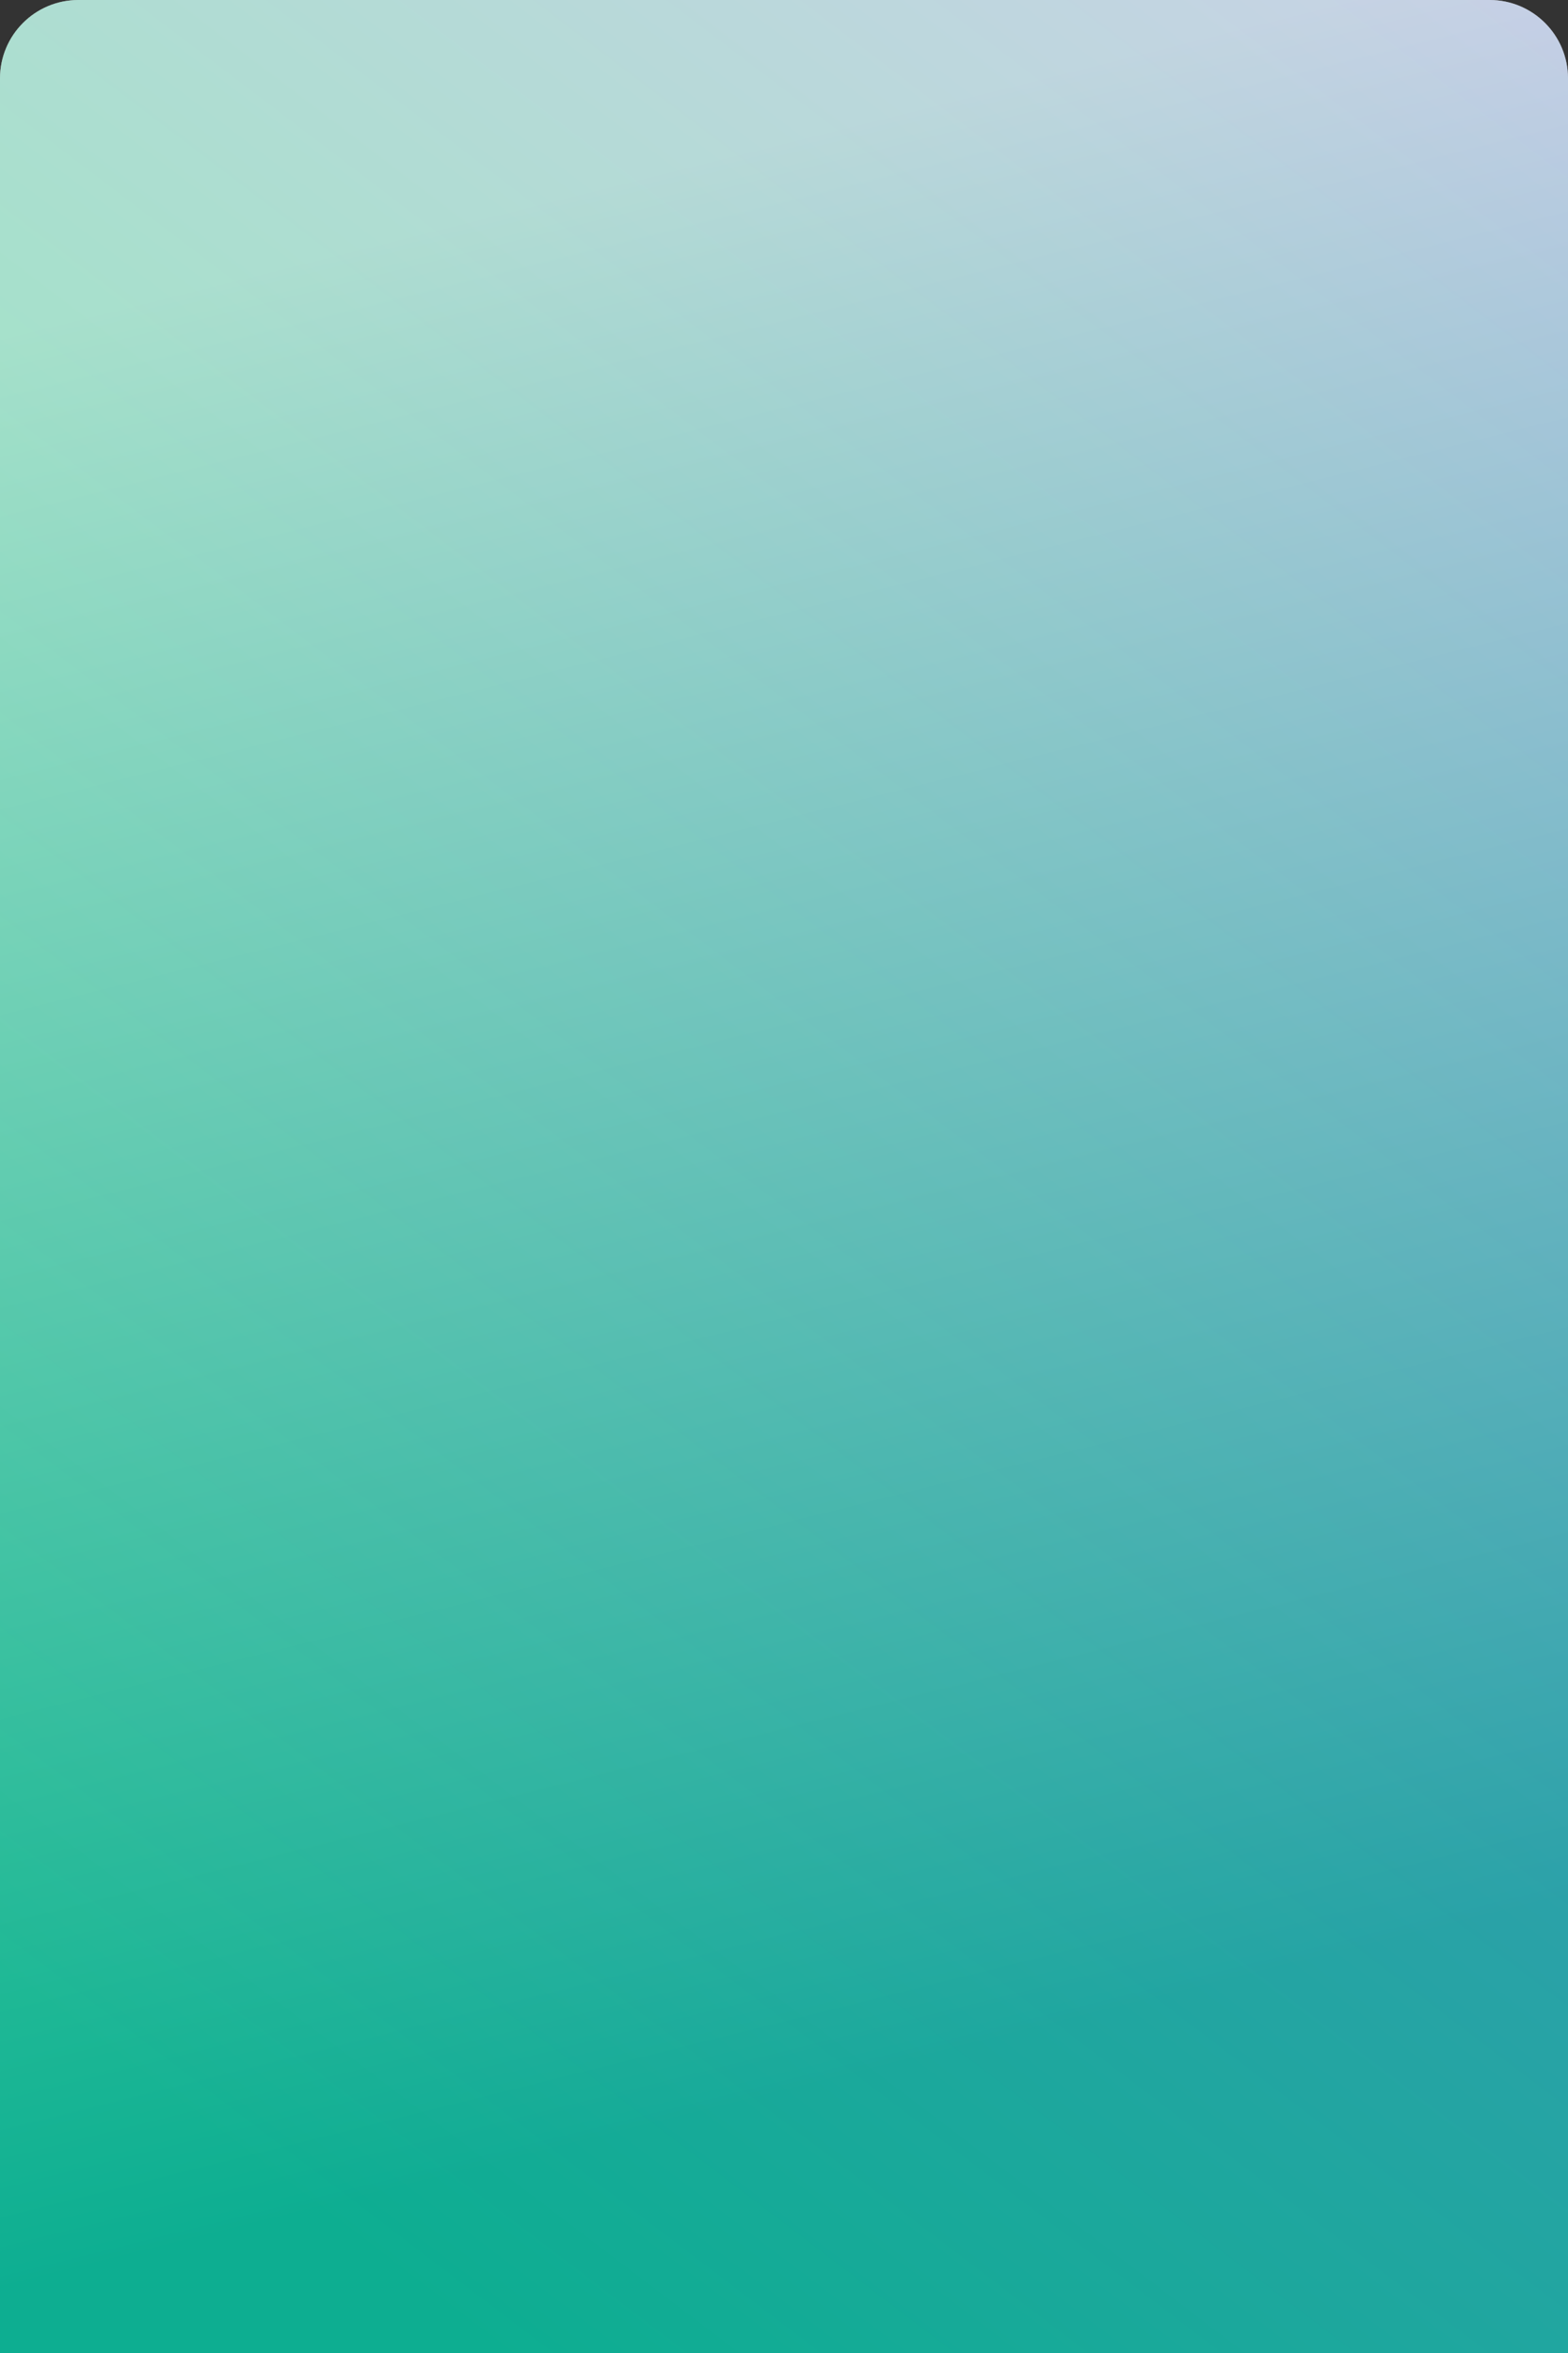 <svg width="600" height="900" viewBox="0 0 600 900" fill="none" xmlns="http://www.w3.org/2000/svg">
<rect x="0" y="0" width="600" height="900" fill="#333333" stroke="none"/>
<path d="M0 30C0 13.431 13.431 0 30 0L570 0C586.569 0 600 13.431 600 30V900H0L0 30Z" fill="url(#paint0_linear_667_282)"/>
<path d="M0 30C0 13.431 13.431 0 30 0L570 0C586.569 0 600 13.431 600 30V900H0L0 30Z" fill="url(#paint1_linear_667_282)" fill-opacity="0.5"/>
<defs>
<linearGradient id="paint0_linear_667_282" x1="140.406" y1="92.236" x2="317.398" y2="799.841" gradientUnits="userSpaceOnUse">
<stop stop-color="#FFFCF0"/>
<stop offset="1" stop-color="#1A76B9"/>
</linearGradient>
<linearGradient id="paint1_linear_667_282" x1="689.543" y1="-1.29565e-05" x2="71.62" y2="812.882" gradientUnits="userSpaceOnUse">
<stop stop-color="#9DA4E4"/>
<stop offset="1" stop-color="#00E66A"/>
</linearGradient>
</defs>
</svg>
